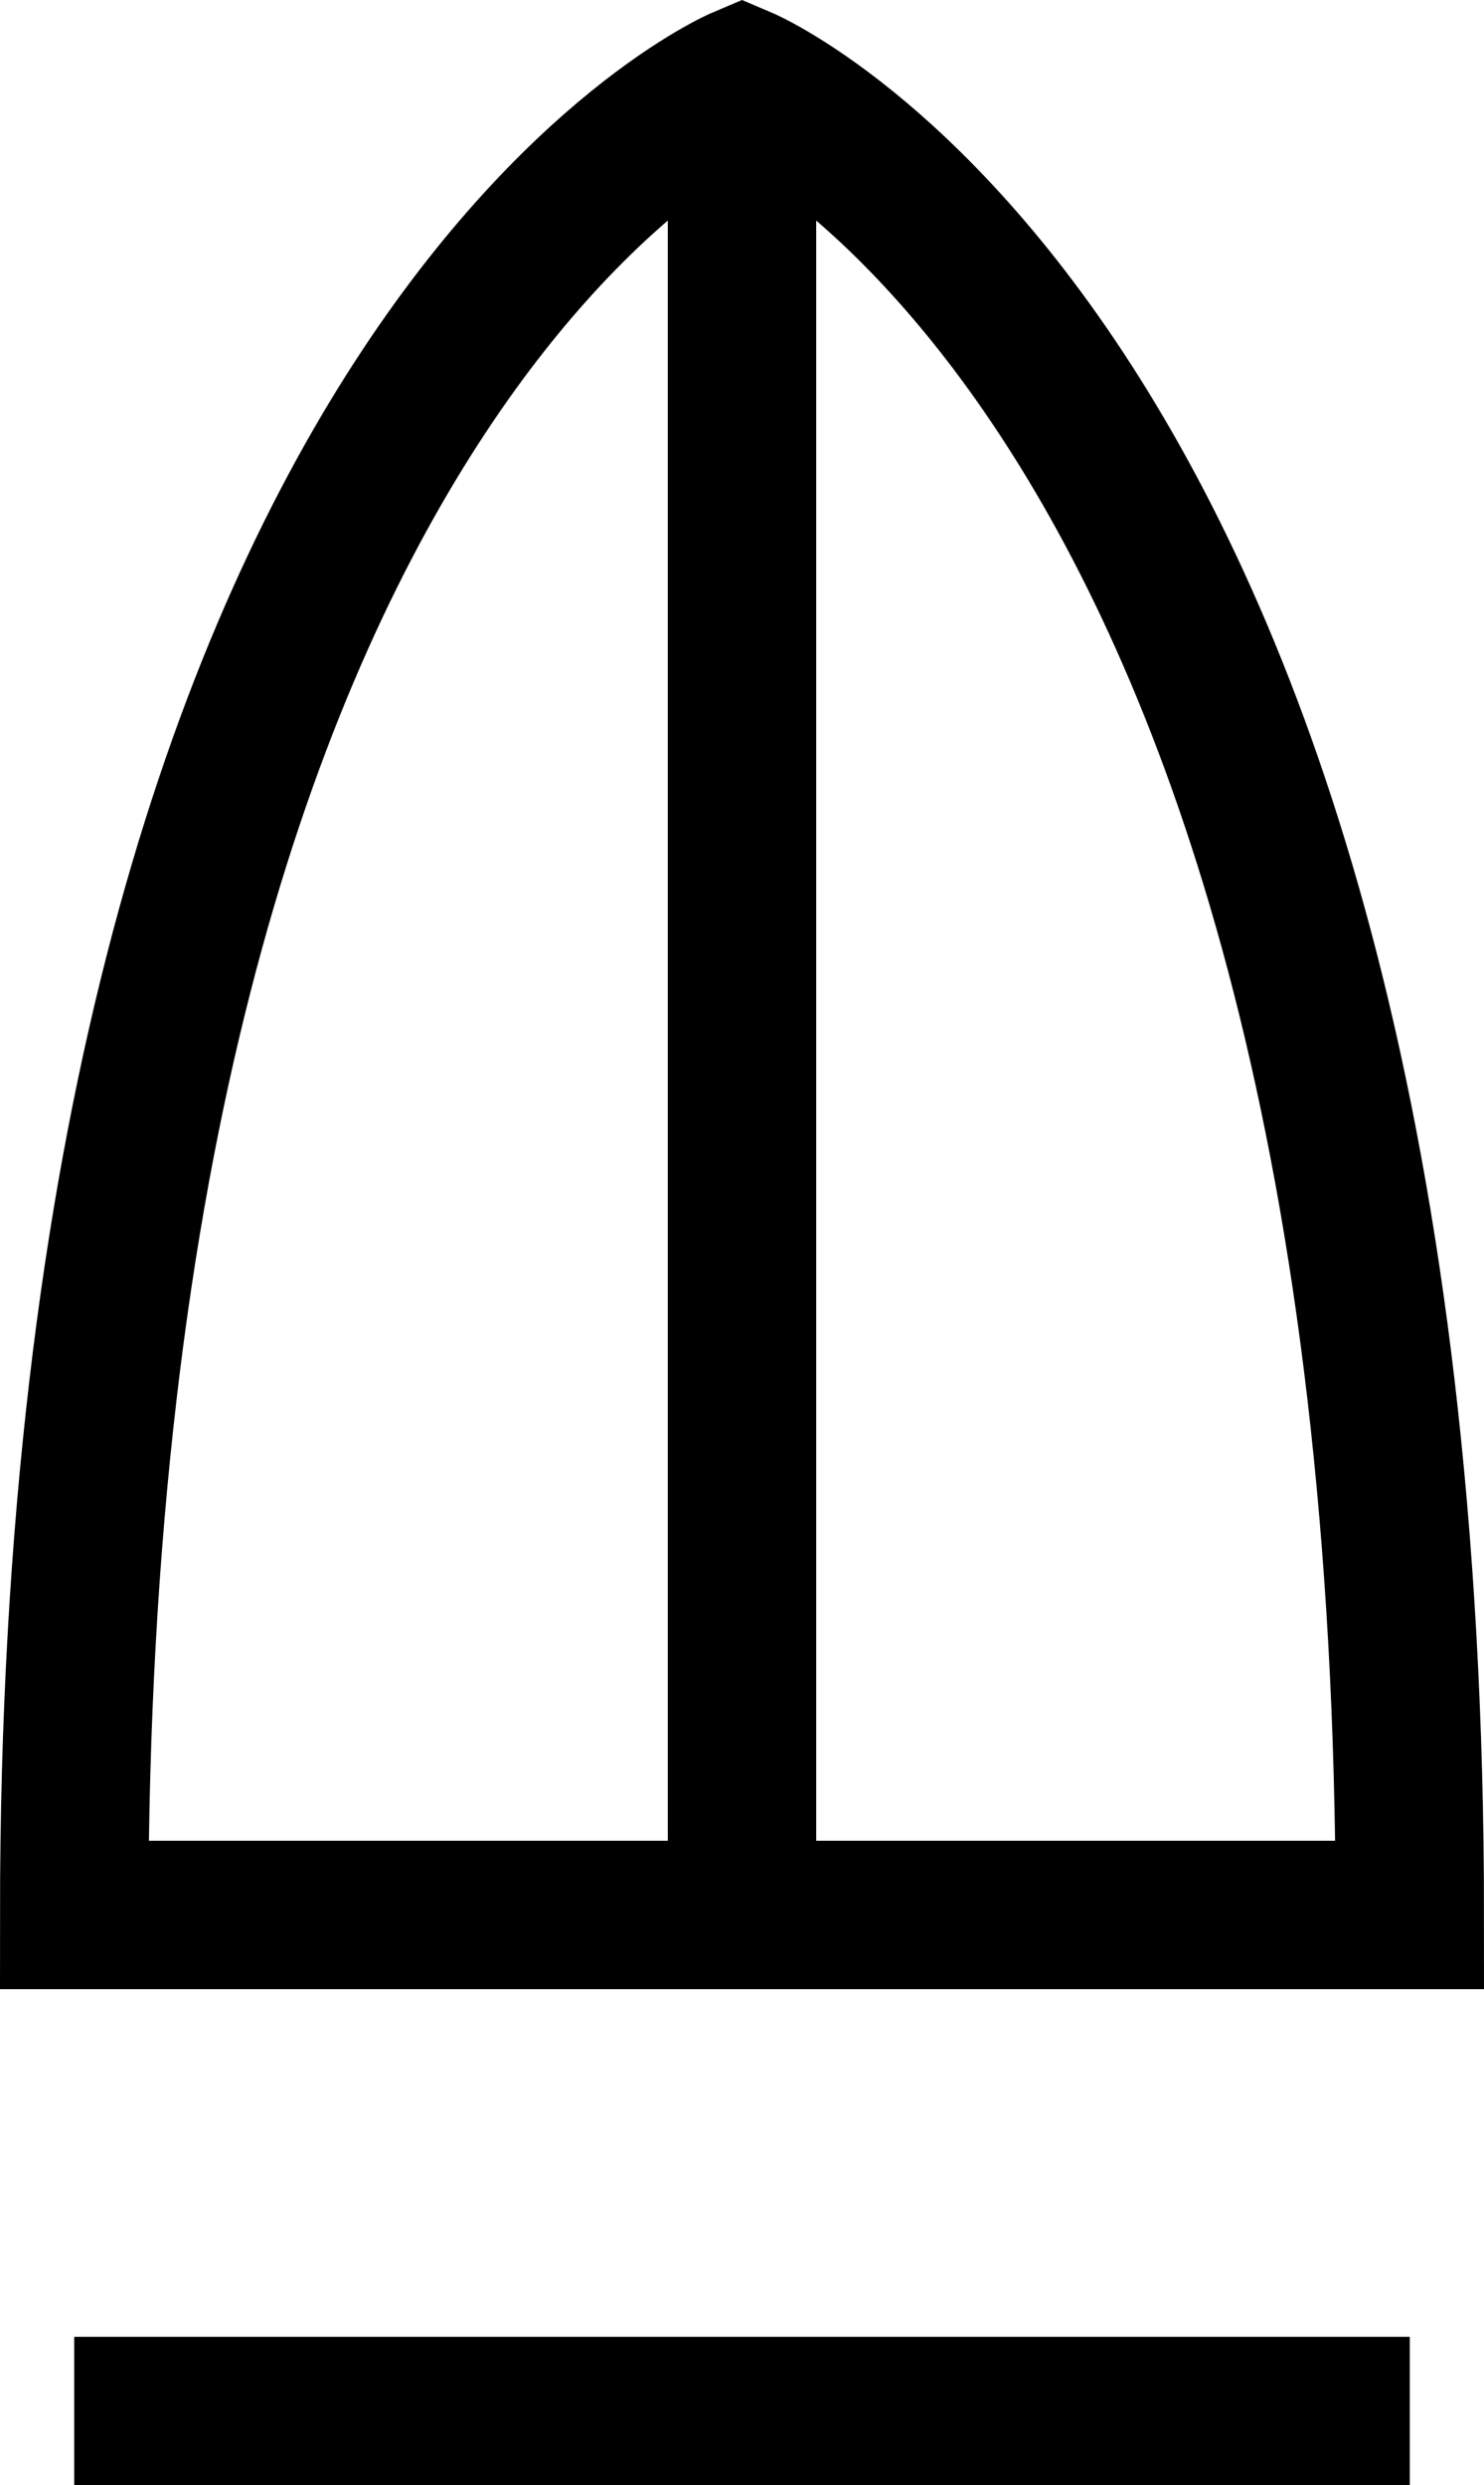 <svg y="0px" x="0px" viewBox="0 0 50 83.709"><g stroke-miterlimit="10" transform="translate(-25 -8.038)"><path style="stroke:#000;stroke-width:5;stroke-miterlimit:10;fill:none" d="m27.5 72.538c0-52.256 22.5-61.785 22.5-61.785s22.5 9.529 22.5 61.785h-45z"/><line style="stroke:#000;stroke-width:5;stroke-miterlimit:10;fill:none" y2="72.538" x2="50" y1="10.753" x1="50"/><line style="stroke:#000;stroke-width:5;stroke-miterlimit:10;fill:none" y2="89.247" x2="72.5" y1="89.247" x1="27.5"/></g></svg>
